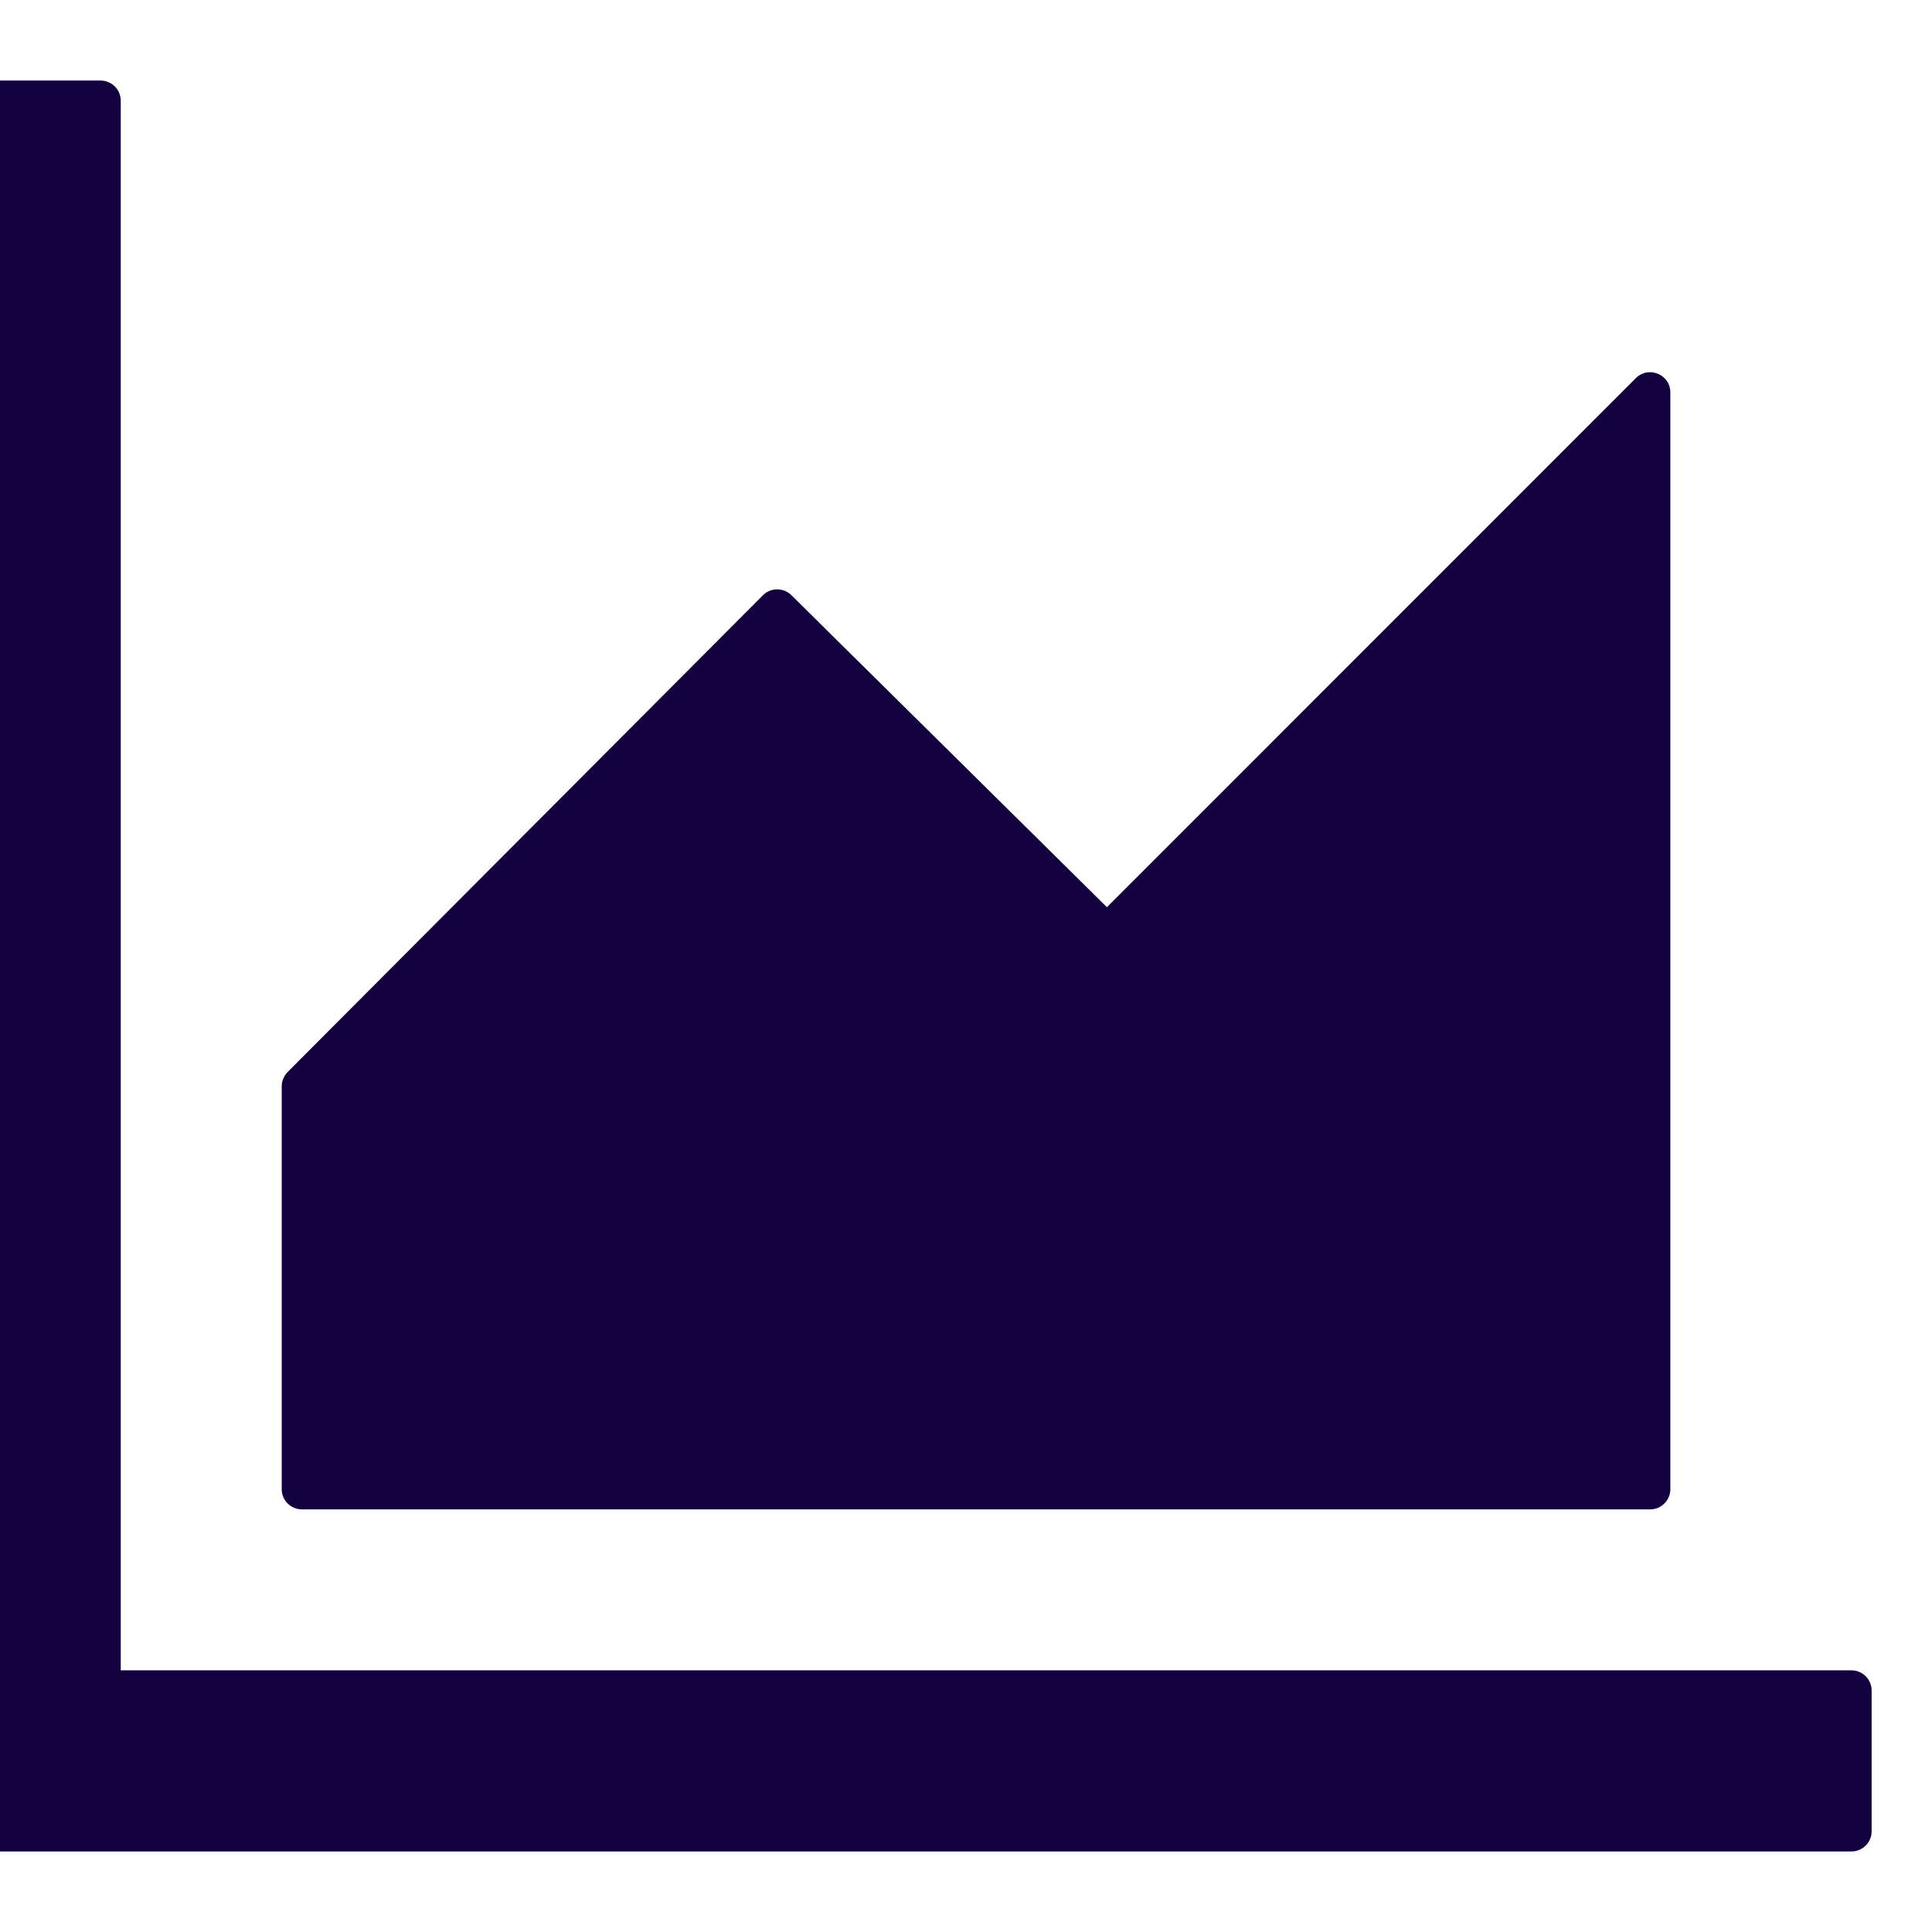 <svg width="16" height="16" viewBox="0 0 16 16" fill="none" xmlns="http://www.w3.org/2000/svg">
  <g clip-path="url(#clip0_288_151)">
    <path d="M15.333 13.833H1V0.833C1 0.742 0.925 0.667 0.833 0.667H-0.333C-0.425 0.667 -0.5 0.742 -0.5 0.833V15.167C-0.5 15.258 -0.425 15.333 -0.333 15.333H15.333C15.425 15.333 15.5 15.258 15.5 15.167V14C15.5 13.908 15.425 13.833 15.333 13.833ZM2.5 12.5H13.667C13.758 12.5 13.833 12.425 13.833 12.333V3.25C13.833 3.1 13.652 3.027 13.548 3.131L9.167 7.513L6.554 4.929C6.523 4.898 6.481 4.881 6.436 4.881C6.392 4.881 6.35 4.898 6.319 4.929L2.381 8.879C2.366 8.895 2.354 8.913 2.346 8.933C2.337 8.953 2.333 8.974 2.333 8.996V12.333C2.333 12.425 2.408 12.5 2.5 12.5Z" fill="#13013F"/>
  </g>
  <defs>
    <clipPath id="clip0_288_151">
      <rect width="16" height="14.667" fill="white" transform="translate(0 0.667)"/>
    </clipPath>
  </defs>
</svg>
